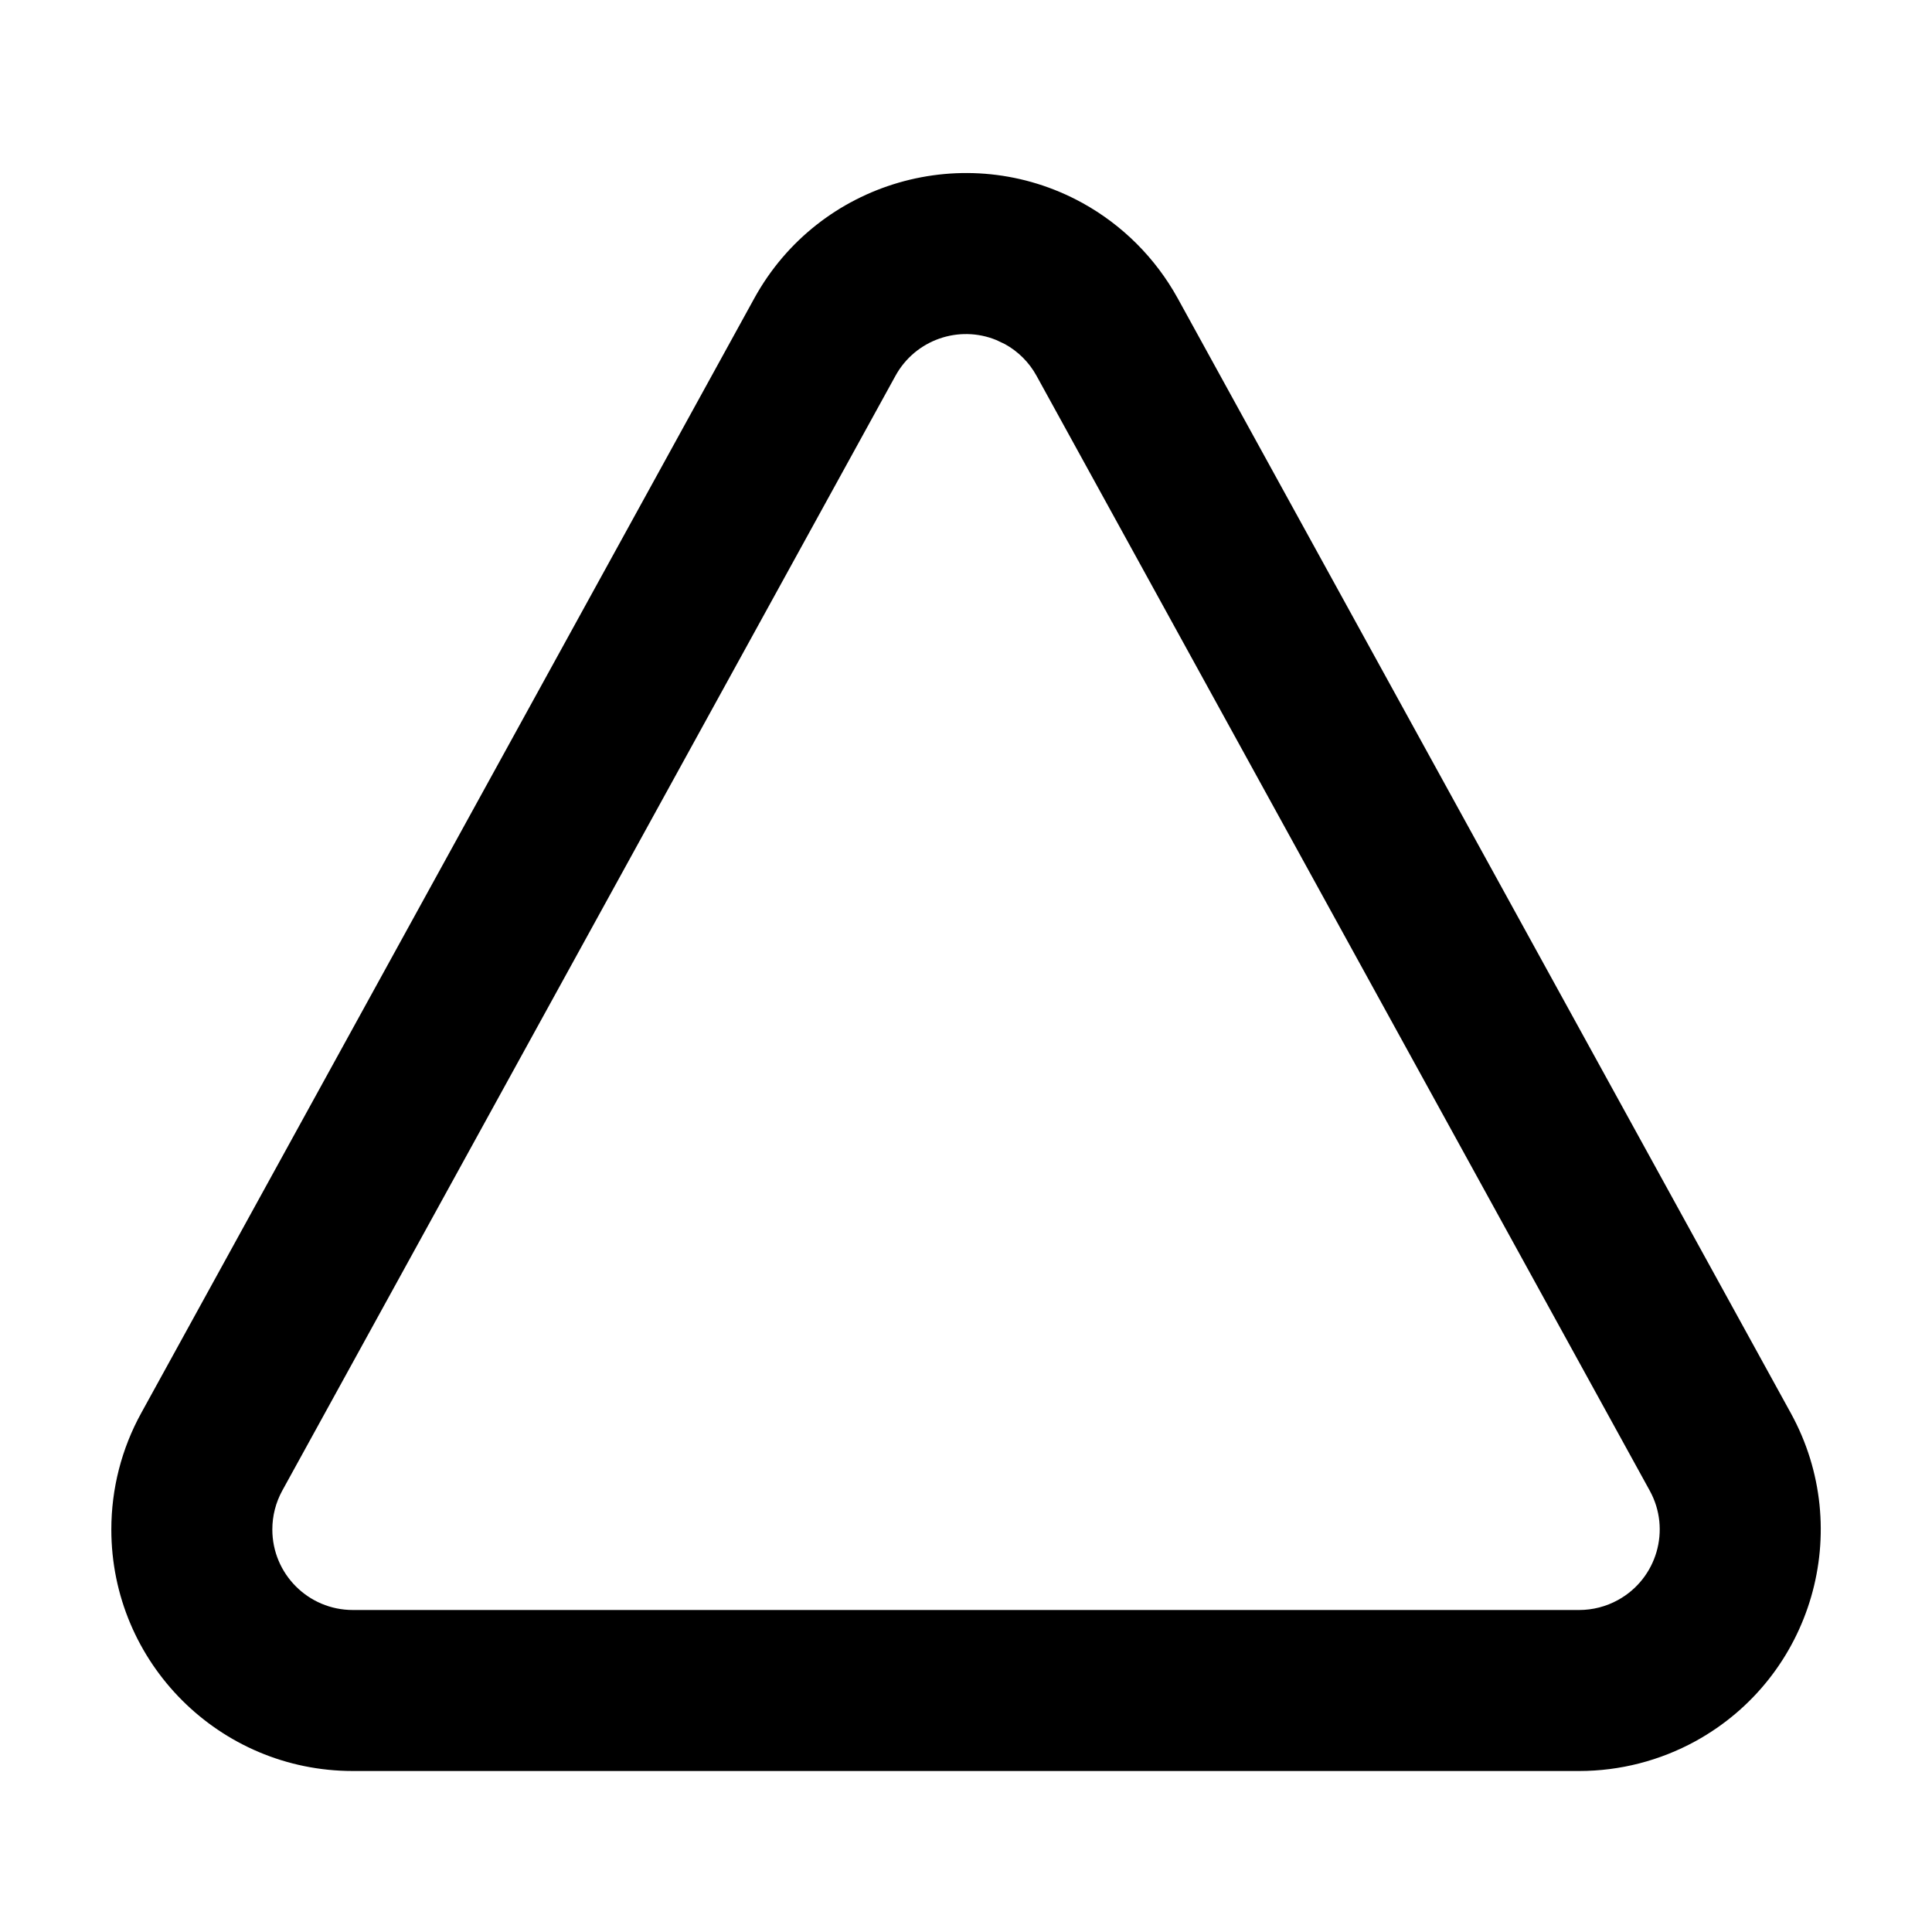 <svg xmlns="http://www.w3.org/2000/svg" width="24" height="24" viewBox="0 0 24 24">
  <path d="M9.371,3.704 L1.754,17.554 C1.51,17.997 1.383,18.494 1.383,19 C1.383,20.657 2.726,22 4.383,22 L19.617,22 C20.123,22 20.62,21.872 21.063,21.629 C22.515,20.83 23.045,19.006 22.246,17.554 L14.629,3.704 C14.354,3.206 13.944,2.796 13.446,2.521 C11.994,1.723 10.17,2.253 9.371,3.704 Z M12.482,4.274 C12.648,4.365 12.785,4.502 12.876,4.668 L20.494,18.518 C20.76,19.002 20.583,19.61 20.099,19.876 C19.952,19.957 19.786,20 19.617,20 L4.383,20 C3.83,20 3.383,19.552 3.383,19 C3.383,18.831 3.425,18.666 3.506,18.518 L11.124,4.668 C11.371,4.219 11.913,4.034 12.376,4.224 L12.482,4.274 Z"/>
</svg>
